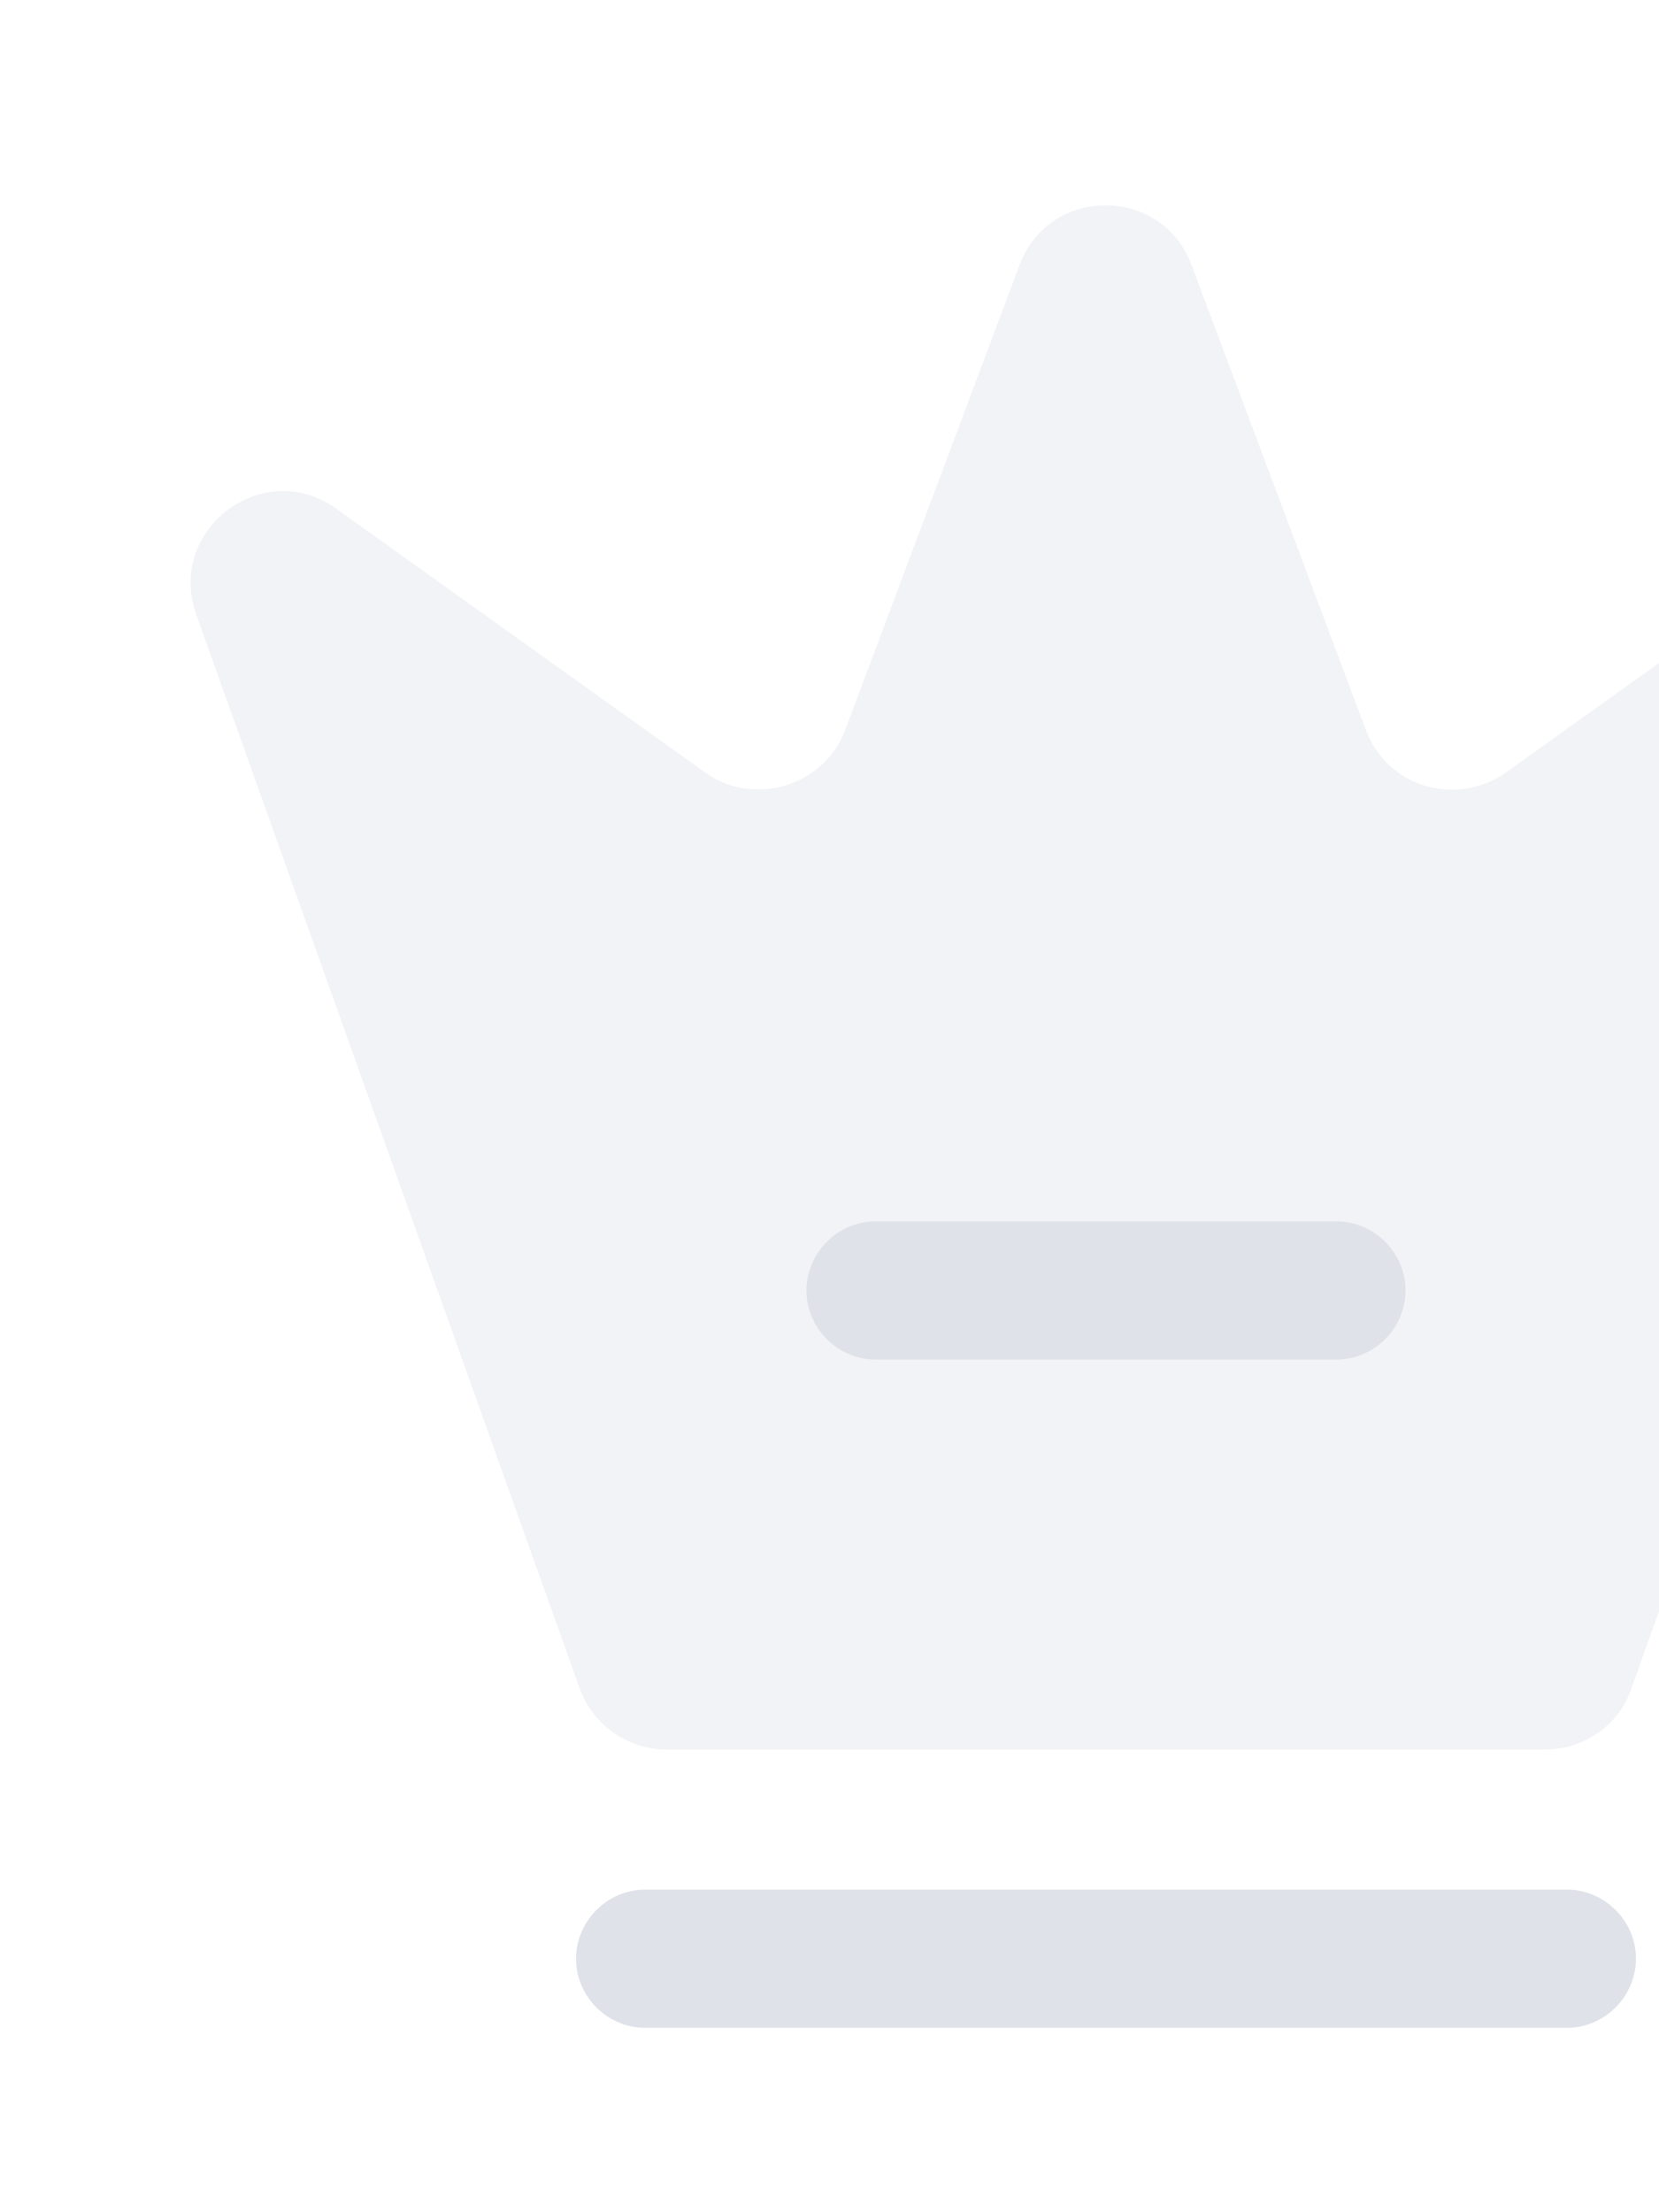 <svg width="60" height="80" viewBox="0 0 60 80" fill="none" xmlns="http://www.w3.org/2000/svg">
<path opacity="0.4" d="M55.9 63.267H24.1C22.7 63.267 21.433 62.367 20.967 61.067L7.1 22.233C6 19.133 9.533 16.5 12.167 18.4L25.5 27.933C27.267 29.2 29.8 28.433 30.567 26.4L36.867 9.6C37.933 6.7 42.033 6.7 43.1 9.6L49.4 26.4C50.167 28.467 52.667 29.2 54.467 27.933L67.8 18.4C70.467 16.5 73.967 19.167 72.867 22.233L59 61.067C58.567 62.367 57.3 63.267 55.9 63.267Z" fill="#E0E2EA"/>
<path d="M56.667 73.333H23.333C21.967 73.333 20.833 72.2 20.833 70.833C20.833 69.467 21.967 68.333 23.333 68.333H56.667C58.033 68.333 59.167 69.467 59.167 70.833C59.167 72.2 58.033 73.333 56.667 73.333Z" fill="#E0E2EA"/>
<path d="M48.333 49.167H31.667C30.3 49.167 29.167 48.033 29.167 46.667C29.167 45.3 30.3 44.167 31.667 44.167H48.333C49.7 44.167 50.833 45.3 50.833 46.667C50.833 48.033 49.7 49.167 48.333 49.167Z" fill="#E0E2EA"/>
</svg>
